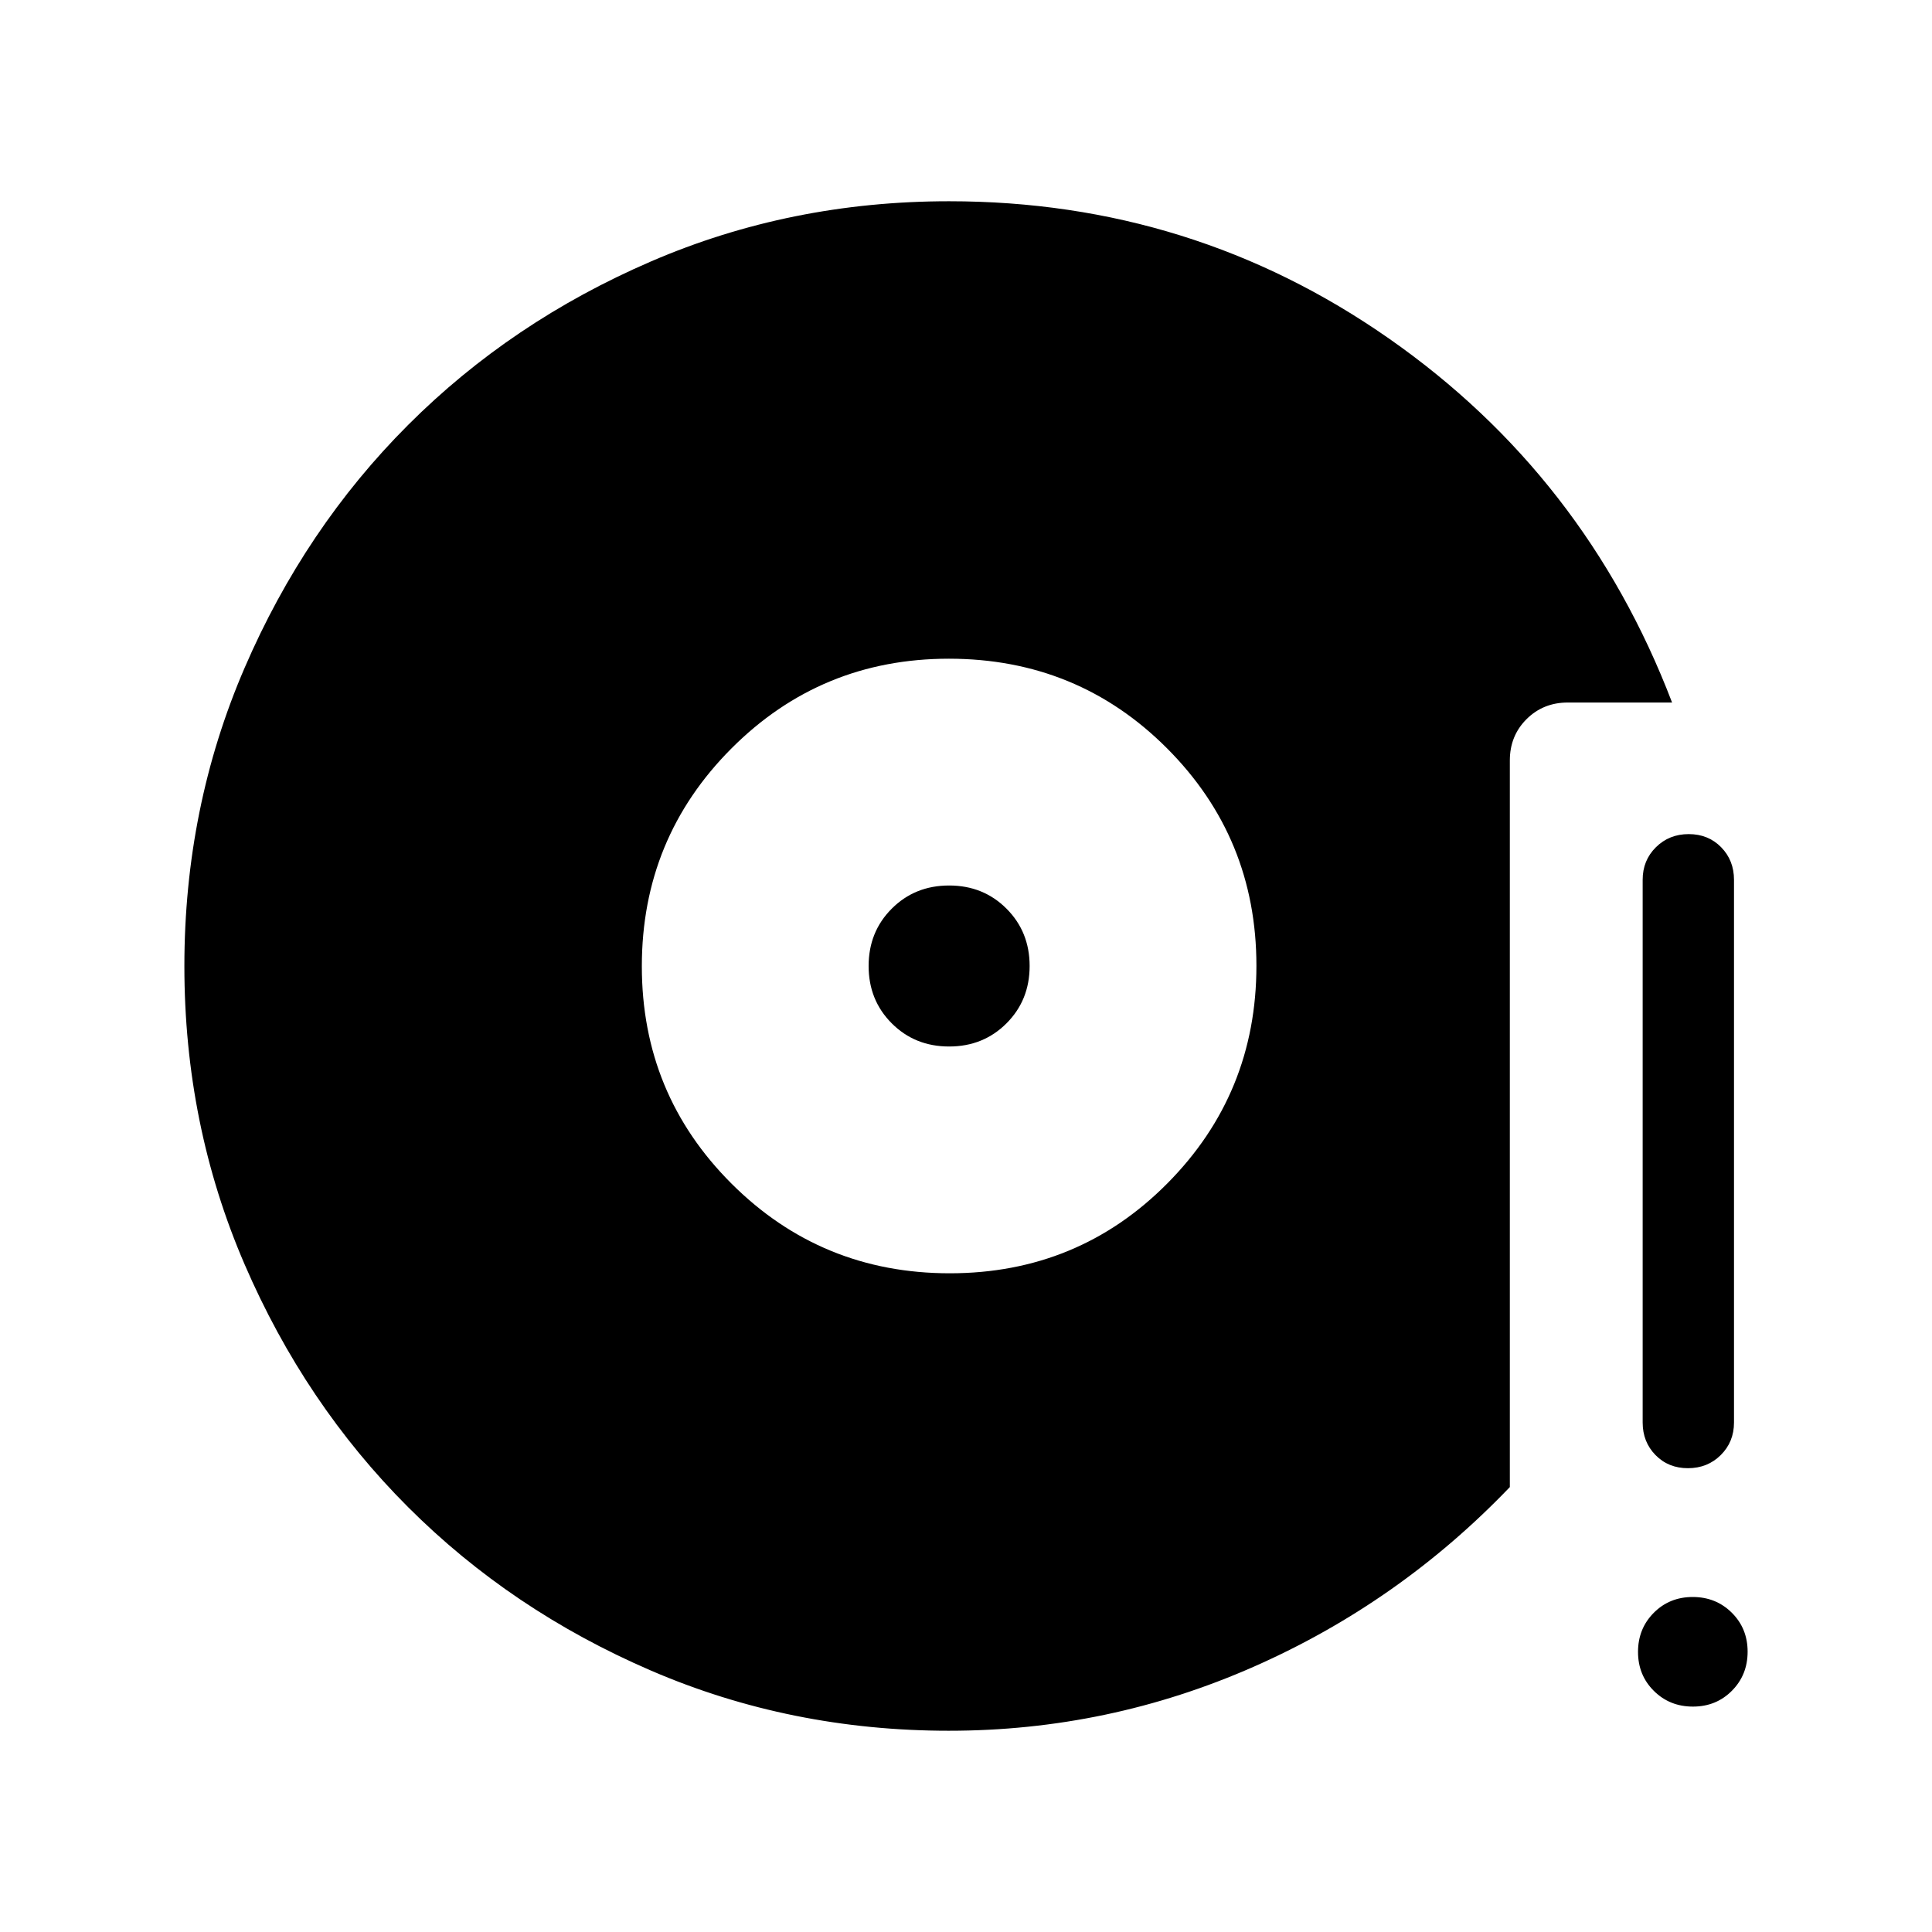 <svg xmlns="http://www.w3.org/2000/svg" width="48" height="48" viewBox="0 -960 960 960"><path d="M471.925-327.309q63.766 0 108.074-44.617 44.307-44.618 44.307-108.192 0-63.574-44.441-108.073-44.441-44.5-108.368-44.5-63.574 0-108.073 44.617-44.5 44.618-44.5 108.192 0 63.574 44.617 108.073 44.618 44.5 108.384 44.5ZM471.615-440q-17 0-28.5-11.5t-11.5-28.5q0-17 11.5-28.5t28.5-11.5q17 0 28.5 11.5t11.5 28.5q0 17-11.5 28.5t-28.5 11.5Zm367.112 209.538q-9.727 0-16.112-6.524-6.384-6.524-6.384-16.168v-269.692q0-9.644 6.58-16.168 6.58-6.524 16.307-6.524 9.727 0 16.112 6.524 6.384 6.524 6.384 16.168v269.692q0 9.644-6.58 16.168-6.58 6.524-16.307 6.524Zm2.477 118.46q-11.551 0-19.416-7.814t-7.865-19.365q0-11.551 7.814-19.416 7.814-7.866 19.365-7.866 11.551 0 19.416 7.814 7.866 7.814 7.866 19.366 0 11.551-7.814 19.416t-19.366 7.865Zm-369.589 12.001q-78.85 0-148.199-29.92-69.35-29.92-120.65-81.21-51.3-51.291-81.225-120.629-29.924-69.337-29.924-148.173t29.924-148.204q29.925-69.369 81.225-120.682 51.3-51.314 120.65-81.247 69.349-29.933 148.199-29.933 120.888 0 218.52 68.192t140.709 180.884h-51.768q-12.259 0-20.552 8.275-8.294 8.275-8.294 20.507v361.062q-55.076 57.462-127.269 89.27-72.192 31.808-151.346 31.808Z"/></svg>